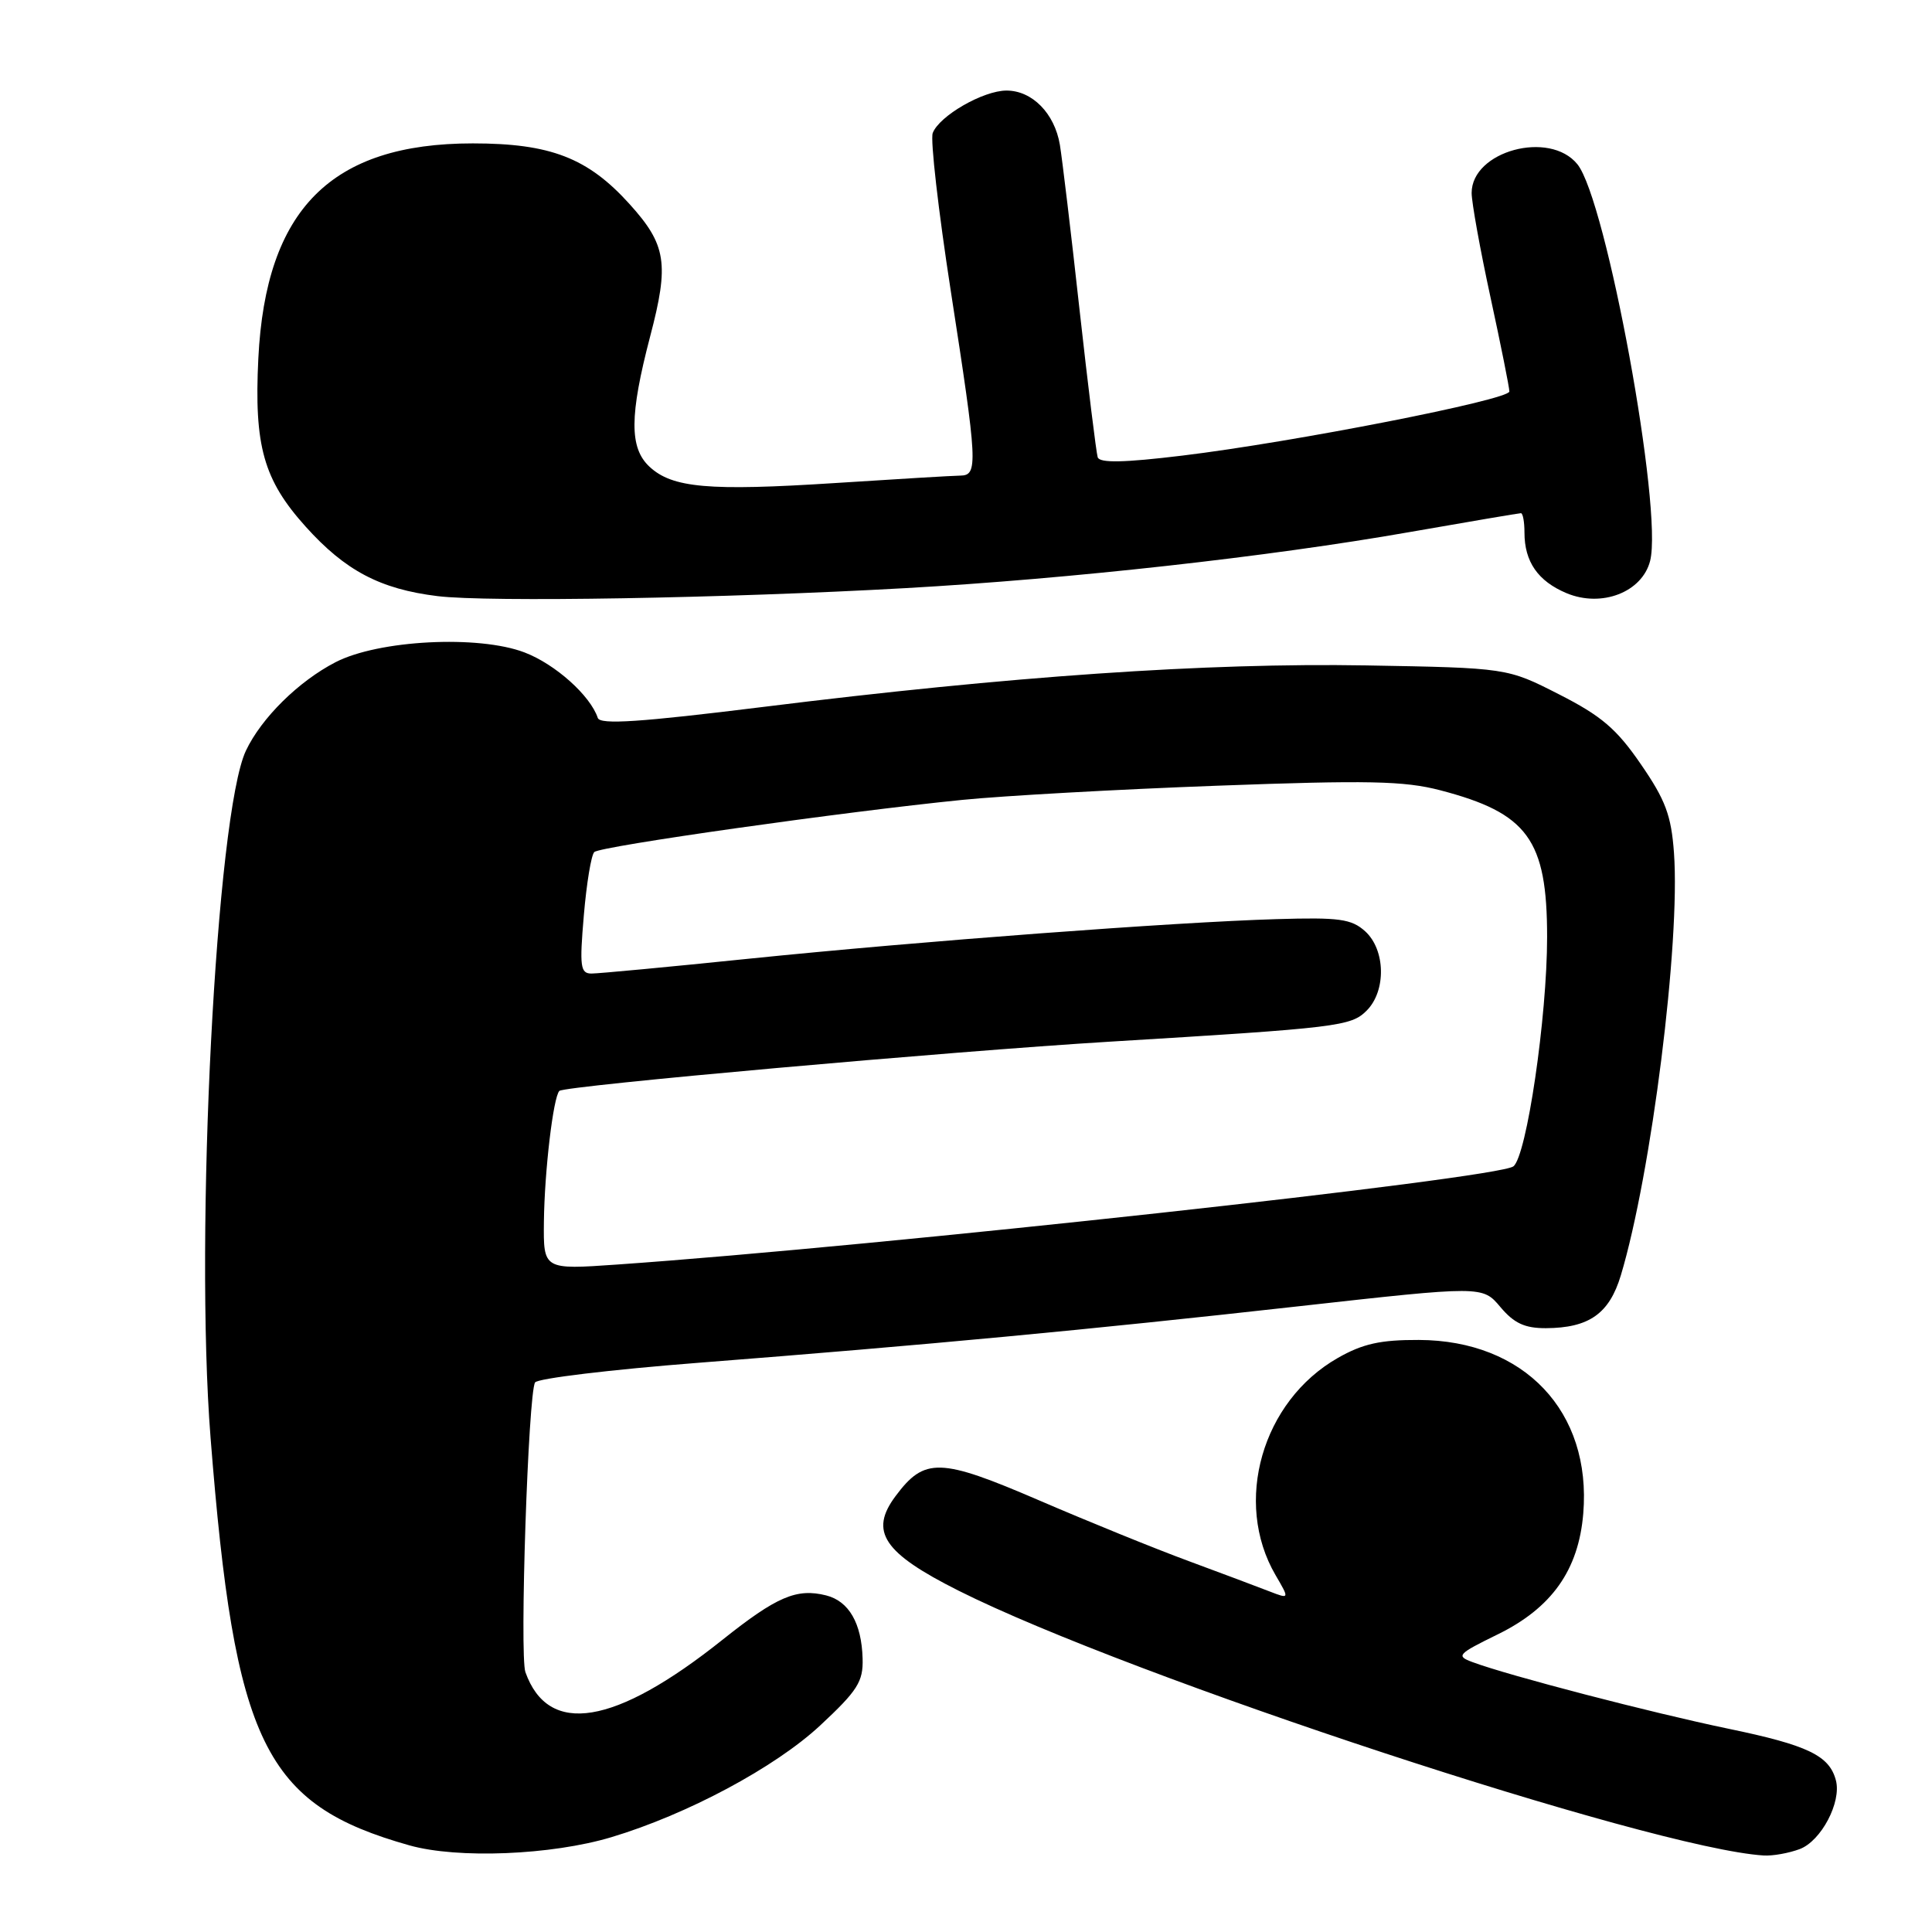 <?xml version="1.0" encoding="UTF-8" standalone="no"?>
<!DOCTYPE svg PUBLIC "-//W3C//DTD SVG 1.1//EN" "http://www.w3.org/Graphics/SVG/1.1/DTD/svg11.dtd" >
<svg xmlns="http://www.w3.org/2000/svg" xmlns:xlink="http://www.w3.org/1999/xlink" version="1.1" viewBox="0 0 256 256">
 <g >
 <path fill="currentColor"
d=" M 81.00 243.44 C 91.04 240.43 102.69 234.20 108.67 228.64 C 113.64 224.01 114.39 222.83 114.30 219.77 C 114.17 215.08 112.48 212.16 109.47 211.40 C 105.56 210.42 102.92 211.55 95.72 217.29 C 81.46 228.66 72.66 230.10 69.62 221.57 C 68.83 219.37 69.99 184.63 70.90 183.18 C 71.23 182.65 80.95 181.48 92.50 180.58 C 122.78 178.22 144.16 176.21 171.97 173.10 C 196.44 170.37 196.44 170.37 198.81 173.19 C 200.62 175.34 202.04 176.00 204.84 175.99 C 210.56 175.96 213.24 174.07 214.77 168.99 C 218.82 155.50 222.67 124.88 221.81 113.00 C 221.45 108.05 220.69 106.00 217.42 101.26 C 214.22 96.59 212.18 94.85 206.59 92.01 C 199.71 88.50 199.71 88.50 180.99 88.17 C 159.94 87.81 133.82 89.60 101.06 93.68 C 84.83 95.69 79.52 96.05 79.21 95.13 C 78.22 92.16 73.57 88.00 69.50 86.45 C 63.40 84.12 50.15 84.80 44.45 87.75 C 39.57 90.27 34.64 95.13 32.59 99.46 C 28.64 107.78 25.77 163.52 27.90 190.50 C 31.10 231.08 35.01 239.10 54.25 244.52 C 60.64 246.32 73.05 245.82 81.00 243.44 Z  M 238.48 245.01 C 241.32 243.93 244.02 238.80 243.27 235.92 C 242.41 232.62 239.57 231.25 229.00 229.06 C 218.81 226.94 199.95 222.04 195.12 220.24 C 192.90 219.42 193.12 219.18 198.42 216.58 C 205.61 213.07 209.17 208.05 209.79 200.55 C 210.91 187.04 201.97 177.60 188.00 177.55 C 182.93 177.53 180.57 178.05 177.26 179.94 C 167.23 185.66 163.39 199.04 169.01 208.70 C 170.88 211.90 170.88 211.90 168.19 210.86 C 166.71 210.28 161.90 208.48 157.50 206.85 C 153.10 205.23 144.17 201.60 137.65 198.79 C 124.55 193.15 122.50 193.09 118.66 198.25 C 115.16 202.94 117.04 205.76 127.01 210.77 C 149.74 222.19 218.89 244.94 233.68 245.86 C 234.89 245.94 237.04 245.55 238.48 245.01 Z  M 120.00 77.93 C 141.79 76.70 168.13 73.78 186.79 70.50 C 194.64 69.13 201.27 68.00 201.53 68.00 C 201.79 68.00 202.00 69.15 202.00 70.57 C 202.00 74.44 203.79 77.01 207.58 78.60 C 212.23 80.54 217.59 78.47 218.65 74.32 C 220.37 67.53 212.85 26.50 209.01 21.76 C 205.32 17.21 195.00 20.02 195.00 25.57 C 195.00 26.82 196.12 33.04 197.50 39.40 C 198.88 45.76 200.00 51.37 200.00 51.87 C 200.00 52.98 171.39 58.59 156.66 60.37 C 148.90 61.31 145.71 61.37 145.45 60.59 C 145.26 59.99 144.17 51.17 143.04 41.00 C 141.92 30.82 140.74 21.01 140.44 19.19 C 139.74 15.02 136.77 12.00 133.37 12.00 C 130.28 12.00 124.46 15.35 123.59 17.63 C 123.26 18.50 124.34 27.94 125.99 38.60 C 129.54 61.49 129.62 62.99 127.25 63.02 C 126.29 63.03 118.79 63.48 110.59 64.01 C 93.94 65.08 89.08 64.66 86.06 61.84 C 83.38 59.35 83.41 55.04 86.15 44.57 C 88.69 34.92 88.30 32.44 83.41 27.03 C 77.89 20.92 72.93 19.00 62.65 19.00 C 43.89 19.00 35.21 27.71 34.23 47.50 C 33.66 59.09 34.92 63.58 40.50 69.78 C 45.74 75.61 50.37 78.06 57.98 78.99 C 64.65 79.81 96.01 79.28 120.00 77.93 Z  M 72.07 161.87 C 72.15 155.16 73.31 145.36 74.12 144.55 C 74.78 143.88 125.81 139.32 147.00 138.03 C 177.37 136.19 179.01 135.99 181.09 133.91 C 183.70 131.30 183.59 125.85 180.89 123.40 C 179.07 121.76 177.47 121.54 169.14 121.79 C 155.58 122.19 121.98 124.71 99.27 127.03 C 88.70 128.12 79.29 129.00 78.38 129.00 C 76.90 129.00 76.78 128.09 77.36 121.30 C 77.72 117.06 78.34 113.28 78.75 112.90 C 79.58 112.12 111.88 107.55 127.50 105.99 C 133.00 105.44 148.22 104.59 161.32 104.11 C 181.21 103.37 186.07 103.47 190.82 104.71 C 202.44 107.74 205.00 111.25 205.00 124.16 C 205.00 134.75 202.29 153.20 200.53 154.55 C 198.42 156.17 116.68 165.12 81.75 167.56 C 72.00 168.24 72.00 168.24 72.07 161.87 Z "/>
</g>
</svg>